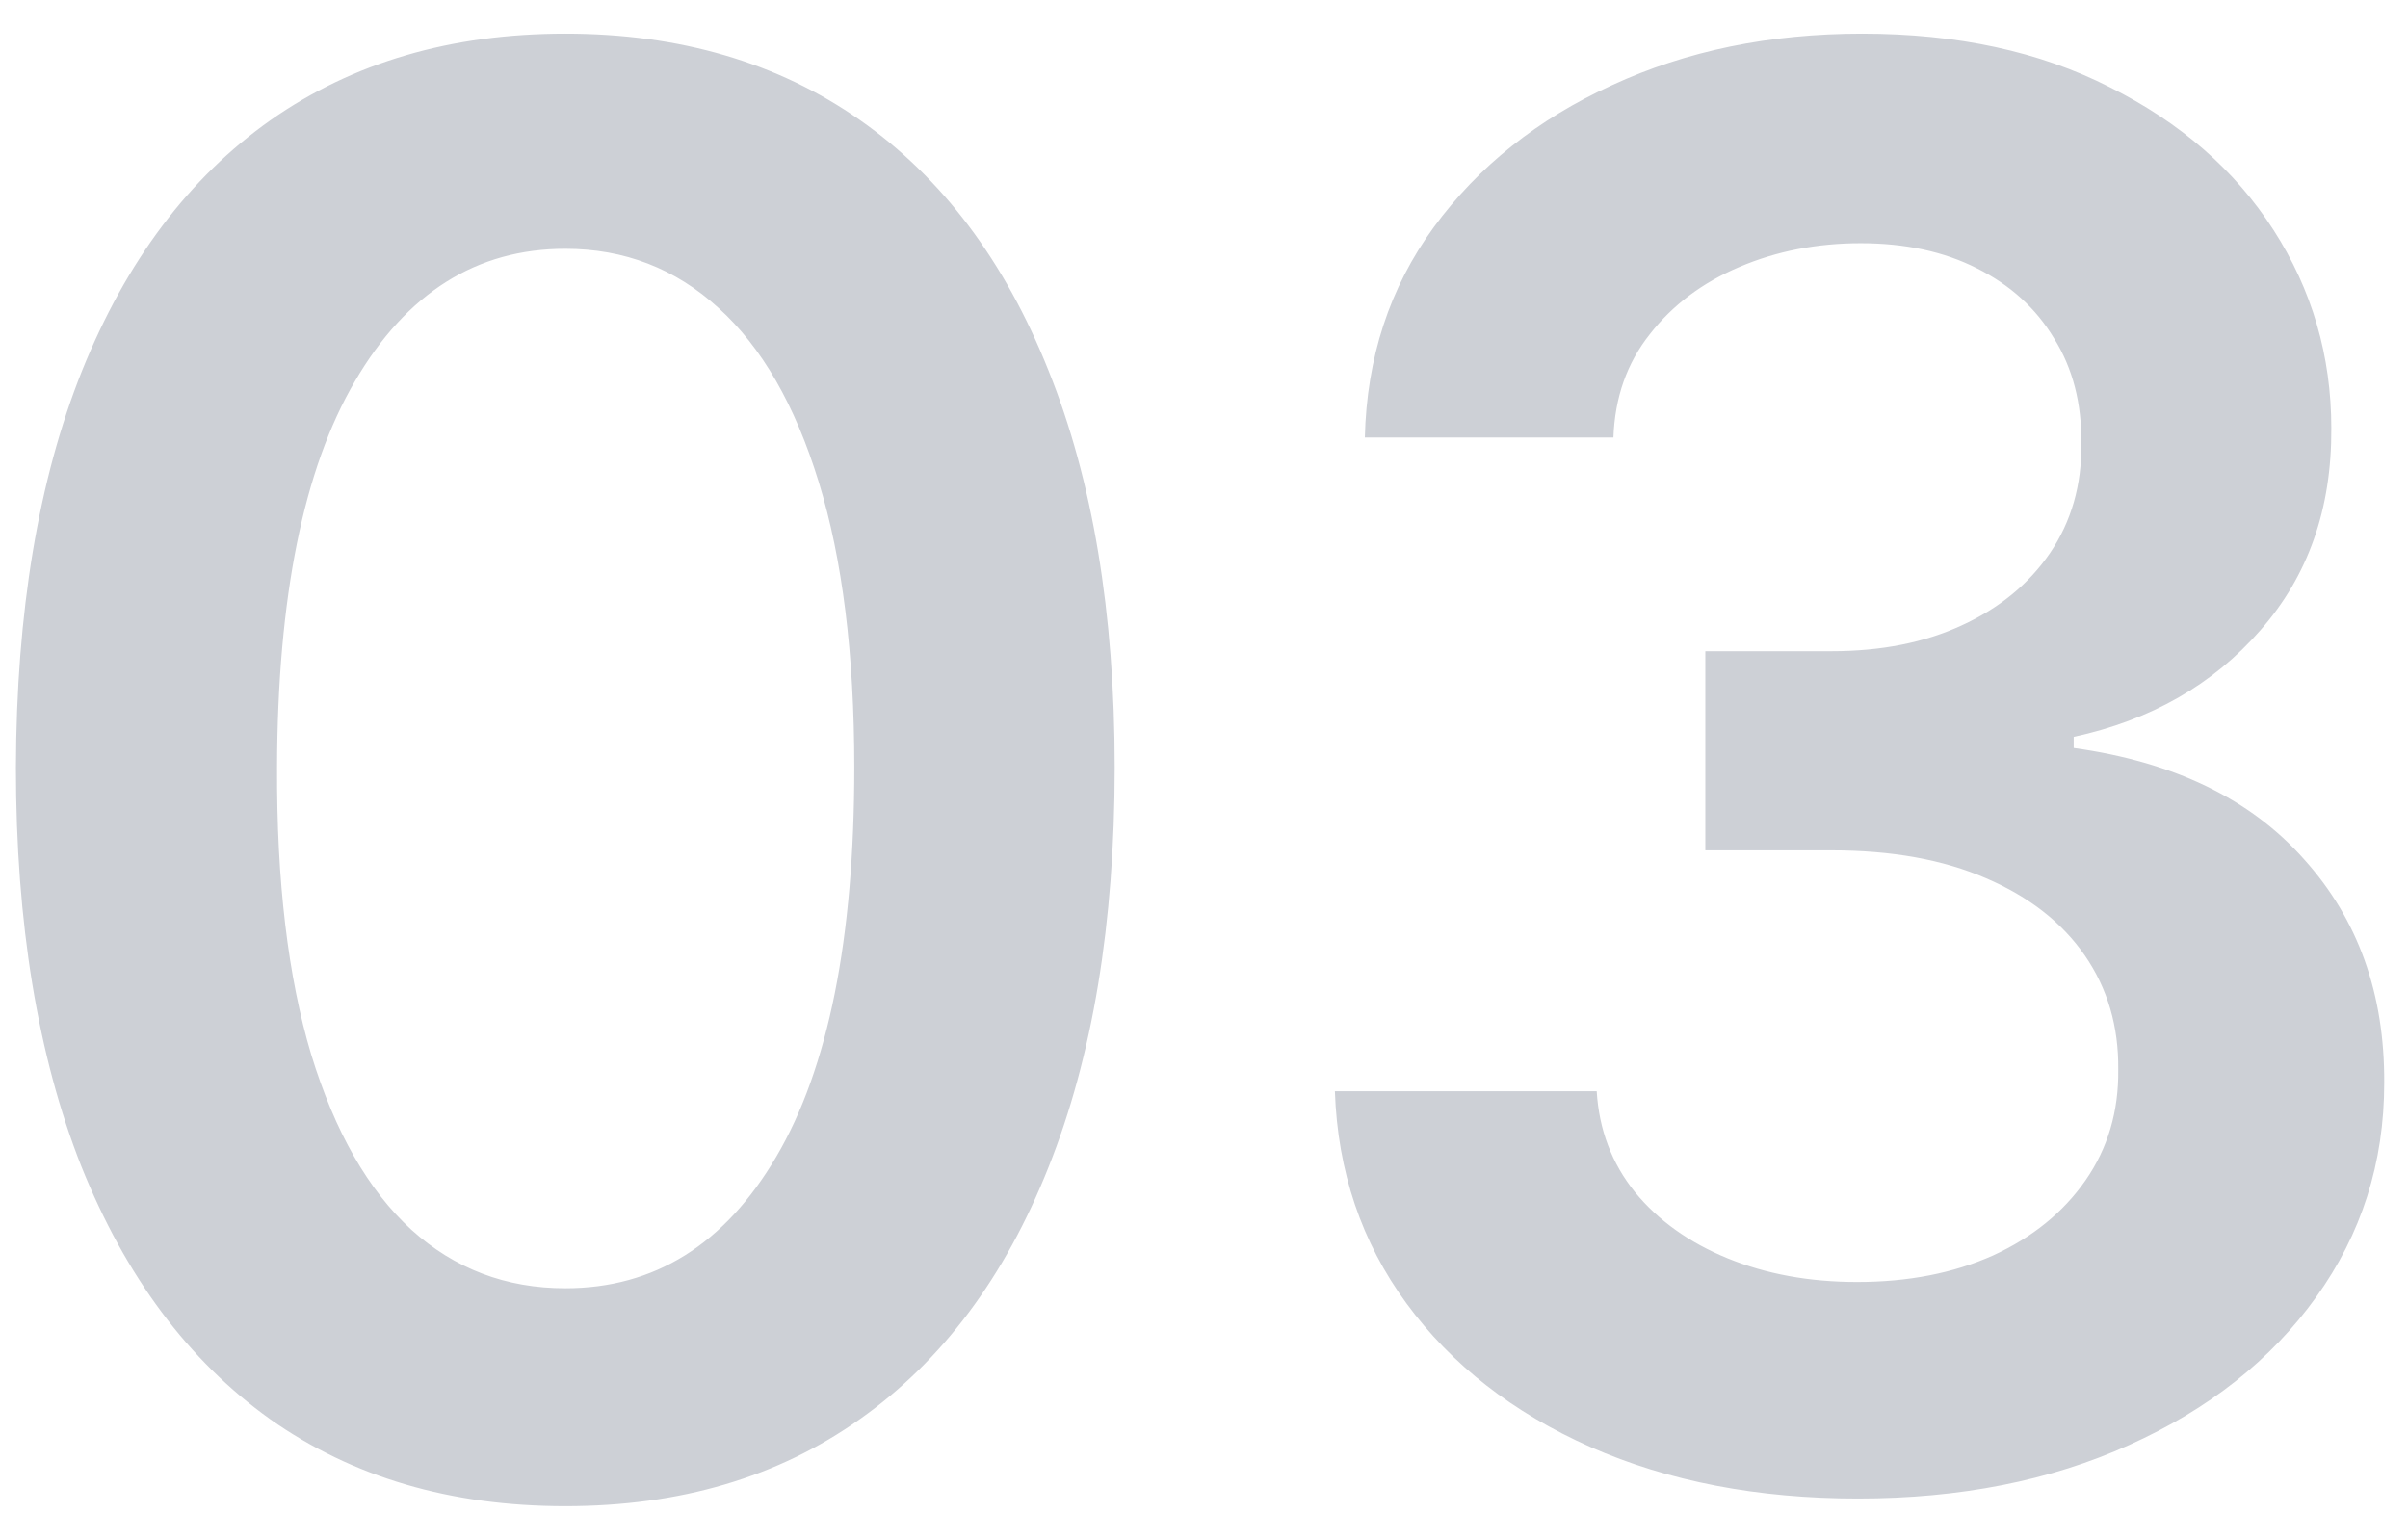 <svg width="70" height="44" viewBox="0 0 70 44" fill="none" xmlns="http://www.w3.org/2000/svg">
<path d="M16.433 43.789C13.1 43.789 10.24 42.946 7.851 41.259C5.476 39.559 3.648 37.11 2.366 33.912C1.097 30.7 0.463 26.834 0.463 22.313C0.476 17.793 1.117 13.947 2.386 10.776C3.668 7.591 5.496 5.162 7.871 3.489C10.26 1.815 13.114 0.979 16.433 0.979C19.753 0.979 22.607 1.815 24.996 3.489C27.384 5.162 29.213 7.591 30.481 10.776C31.763 13.96 32.404 17.806 32.404 22.313C32.404 26.847 31.763 30.72 30.481 33.932C29.213 37.13 27.384 39.572 24.996 41.259C22.621 42.946 19.767 43.789 16.433 43.789ZM16.433 37.454C19.024 37.454 21.069 36.179 22.567 33.628C24.078 31.064 24.834 27.293 24.834 22.313C24.834 19.021 24.49 16.254 23.801 14.014C23.113 11.774 22.142 10.087 20.887 8.954C19.632 7.807 18.147 7.233 16.433 7.233C13.856 7.233 11.818 8.515 10.321 11.079C8.823 13.63 8.067 17.374 8.054 22.313C8.04 25.619 8.371 28.399 9.045 30.653C9.734 32.906 10.705 34.606 11.96 35.754C13.215 36.887 14.706 37.454 16.433 37.454ZM54.007 43.567C51.092 43.567 48.501 43.068 46.234 42.069C43.98 41.07 42.199 39.68 40.89 37.899C39.581 36.118 38.886 34.06 38.805 31.726H46.416C46.484 32.846 46.855 33.824 47.529 34.66C48.204 35.484 49.102 36.125 50.222 36.584C51.342 37.042 52.597 37.272 53.986 37.272C55.471 37.272 56.787 37.015 57.934 36.502C59.081 35.976 59.978 35.248 60.626 34.316C61.273 33.385 61.591 32.312 61.577 31.098C61.591 29.843 61.267 28.736 60.605 27.778C59.944 26.82 58.986 26.071 57.731 25.532C56.49 24.992 54.992 24.722 53.238 24.722H49.574V18.933H53.238C54.681 18.933 55.943 18.683 57.023 18.184C58.116 17.685 58.973 16.983 59.593 16.079C60.214 15.161 60.518 14.102 60.504 12.901C60.518 11.727 60.255 10.708 59.715 9.844C59.189 8.967 58.44 8.286 57.468 7.8C56.51 7.314 55.383 7.071 54.088 7.071C52.819 7.071 51.645 7.301 50.566 7.76C49.486 8.218 48.616 8.873 47.955 9.723C47.293 10.56 46.943 11.558 46.902 12.719H39.676C39.73 10.398 40.398 8.36 41.68 6.606C42.975 4.838 44.702 3.462 46.861 2.477C49.021 1.478 51.443 0.979 54.128 0.979C56.895 0.979 59.297 1.498 61.334 2.537C63.385 3.563 64.971 4.946 66.091 6.687C67.211 8.428 67.771 10.351 67.771 12.456C67.784 14.79 67.096 16.747 65.706 18.326C64.33 19.904 62.522 20.937 60.282 21.423V21.746C63.196 22.151 65.43 23.231 66.981 24.985C68.547 26.726 69.323 28.892 69.309 31.483C69.309 33.804 68.648 35.882 67.326 37.717C66.017 39.539 64.209 40.969 61.901 42.008C59.607 43.047 56.975 43.567 54.007 43.567Z" fill="#CDD0D6"/>
</svg>
